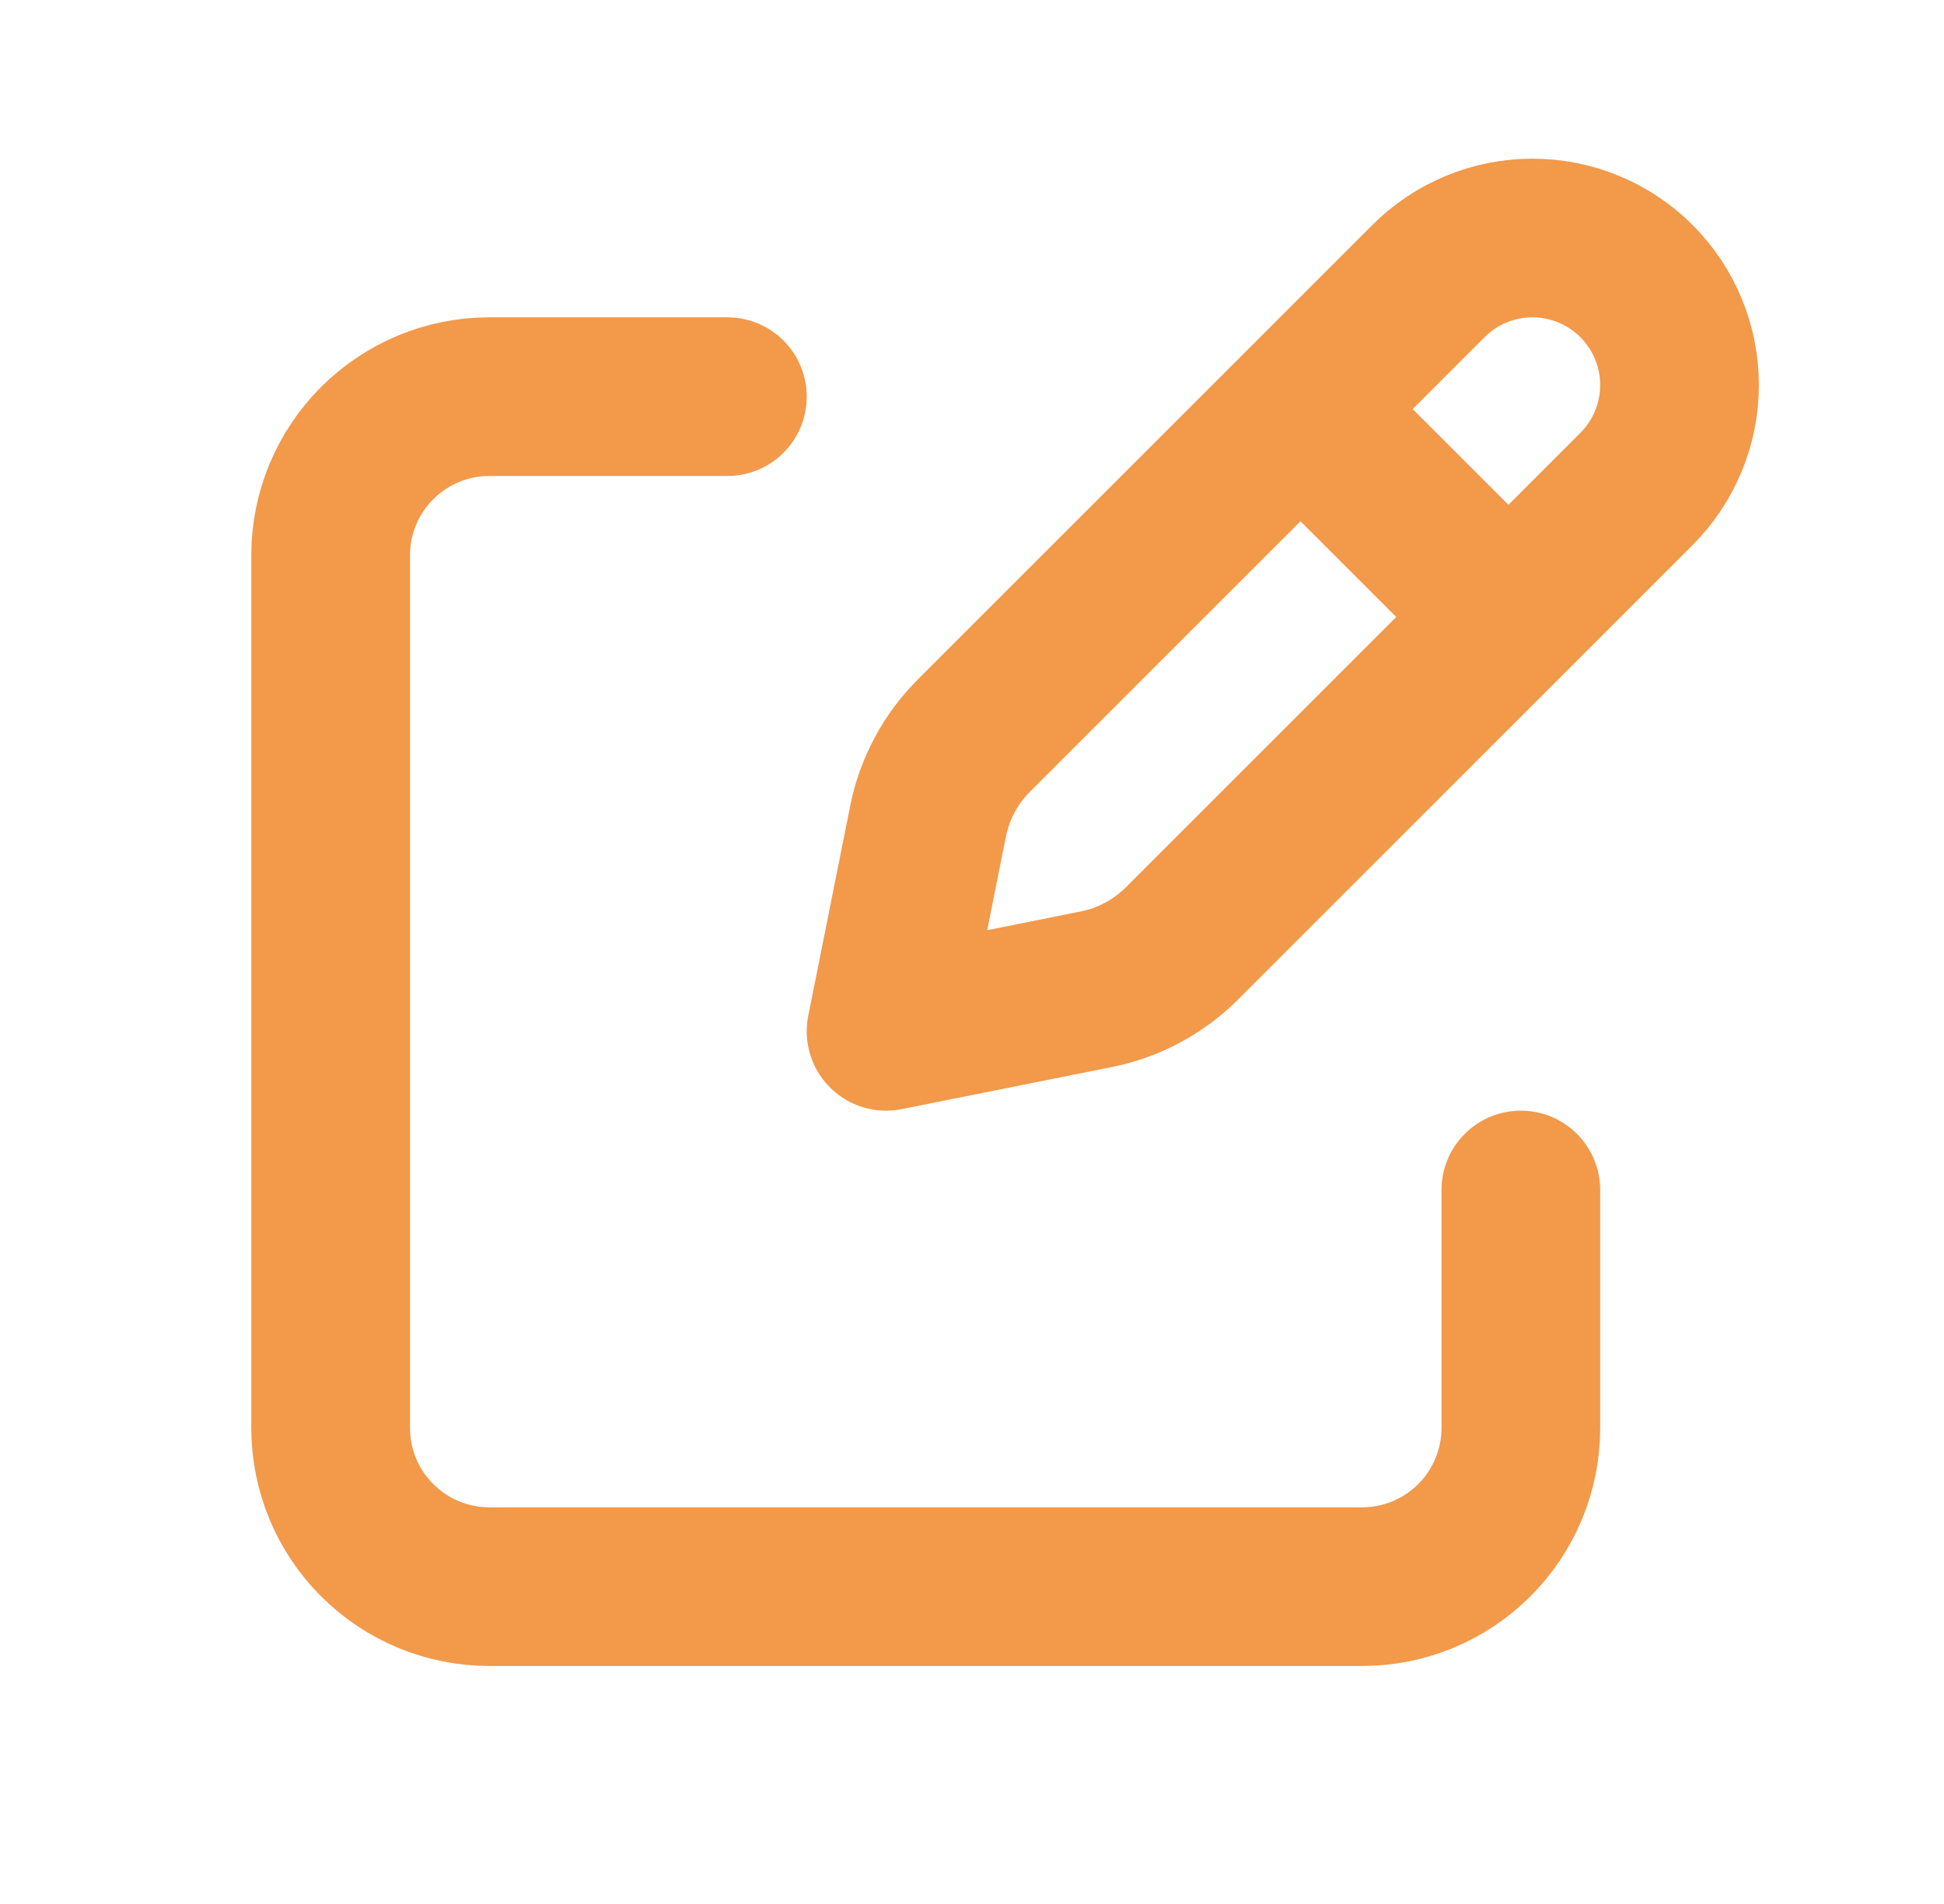 <svg width="49" height="48" viewBox="0 0 49 48" fill="none" xmlns="http://www.w3.org/2000/svg">
<path d="M33.282 10.816L37.518 15.05L33.282 10.816ZM36.006 7.086L24.552 18.54C23.96 19.131 23.556 19.884 23.392 20.704L22.334 26L27.63 24.94C28.45 24.776 29.202 24.374 29.794 23.782L41.248 12.328C41.592 11.983 41.865 11.575 42.051 11.125C42.238 10.675 42.334 10.193 42.334 9.707C42.334 9.22 42.238 8.738 42.051 8.288C41.865 7.838 41.592 7.43 41.248 7.086C40.904 6.741 40.495 6.468 40.045 6.282C39.596 6.096 39.114 6 38.627 6C38.14 6 37.658 6.096 37.209 6.282C36.759 6.468 36.35 6.741 36.006 7.086V7.086Z" stroke="#F2994A" stroke-width="4" stroke-linecap="round" stroke-linejoin="round"/>
<path d="M38.334 30V36C38.334 37.061 37.913 38.078 37.162 38.828C36.412 39.579 35.395 40 34.334 40H12.334C11.273 40 10.256 39.579 9.506 38.828C8.755 38.078 8.334 37.061 8.334 36V14C8.334 12.939 8.755 11.922 9.506 11.172C10.256 10.421 11.273 10 12.334 10H18.334" stroke="#F2994A" stroke-width="4" stroke-linecap="round" stroke-linejoin="round"/>
</svg>
